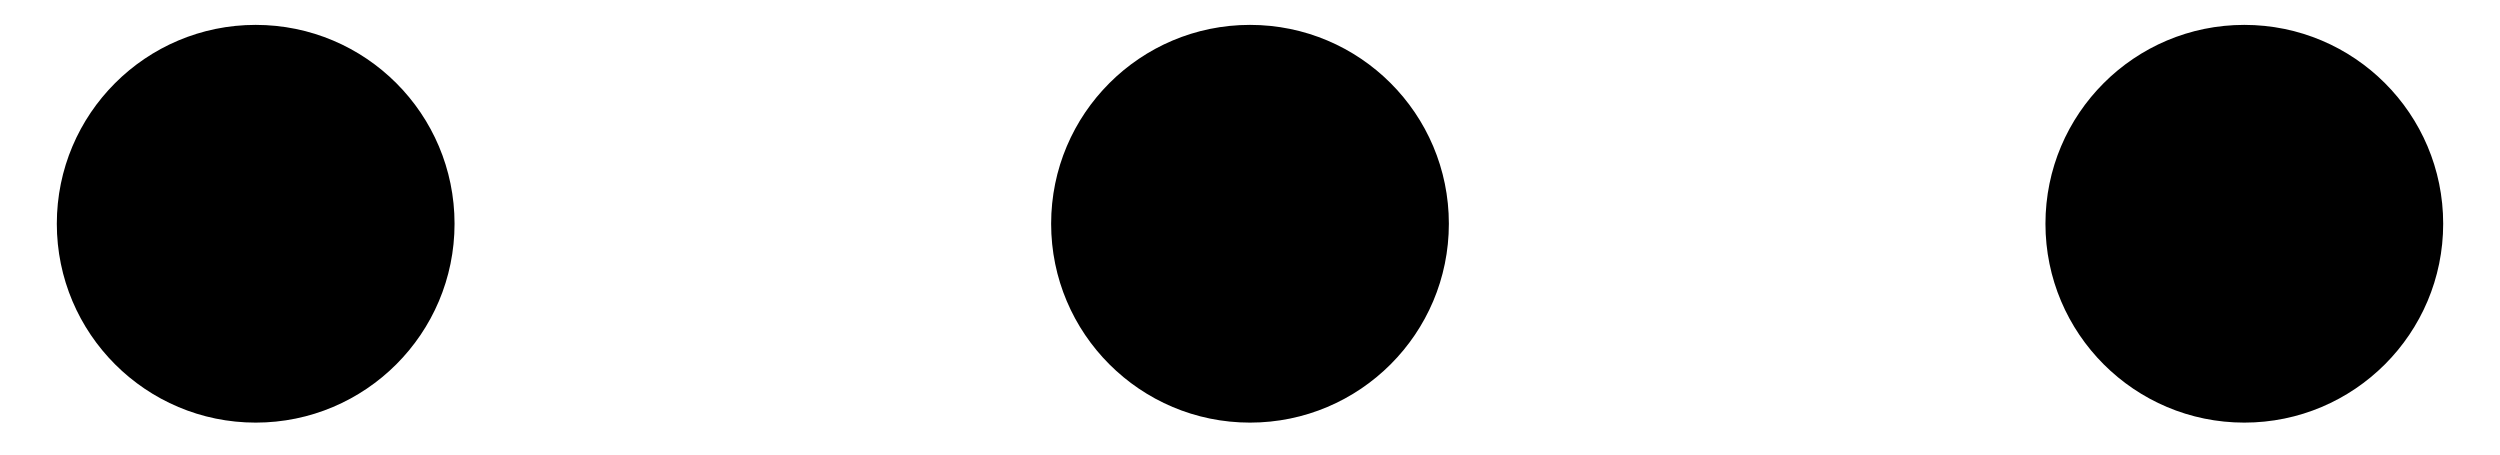 ﻿<?xml version="1.0" encoding="utf-8"?>
<svg version="1.1" xmlns:xlink="http://www.w3.org/1999/xlink" width="22px" height="4px" xmlns="http://www.w3.org/2000/svg">
  <g transform="matrix(1 0 0 1 -205 -1891 )">
    <path d="M 0.5 1.969  C 0.5 2.935  1.284 3.719  2.25 3.719  C 3.216 3.719  4 2.935  4 1.969  C 4 1.002  3.216 0.219  2.25 0.219  C 1.284 0.219  0.5 1.002  0.5 1.969  Z M 9.25 1.969  C 9.25 2.935  10.034 3.719  11 3.719  C 11.966 3.719  12.75 2.935  12.75 1.969  C 12.75 1.002  11.966 0.219  11 0.219  C 10.034 0.219  9.25 1.002  9.25 1.969  Z M 18 1.969  C 18 2.935  18.784 3.719  19.75 3.719  C 20.716 3.719  21.5 2.935  21.5 1.969  C 21.5 1.002  20.716 0.219  19.75 0.219  C 18.784 0.219  18 1.002  18 1.969  Z " fill-rule="nonzero" fill="#000000" stroke="none" transform="matrix(1 0 0 1 205 1891 )" />
  </g>
</svg>